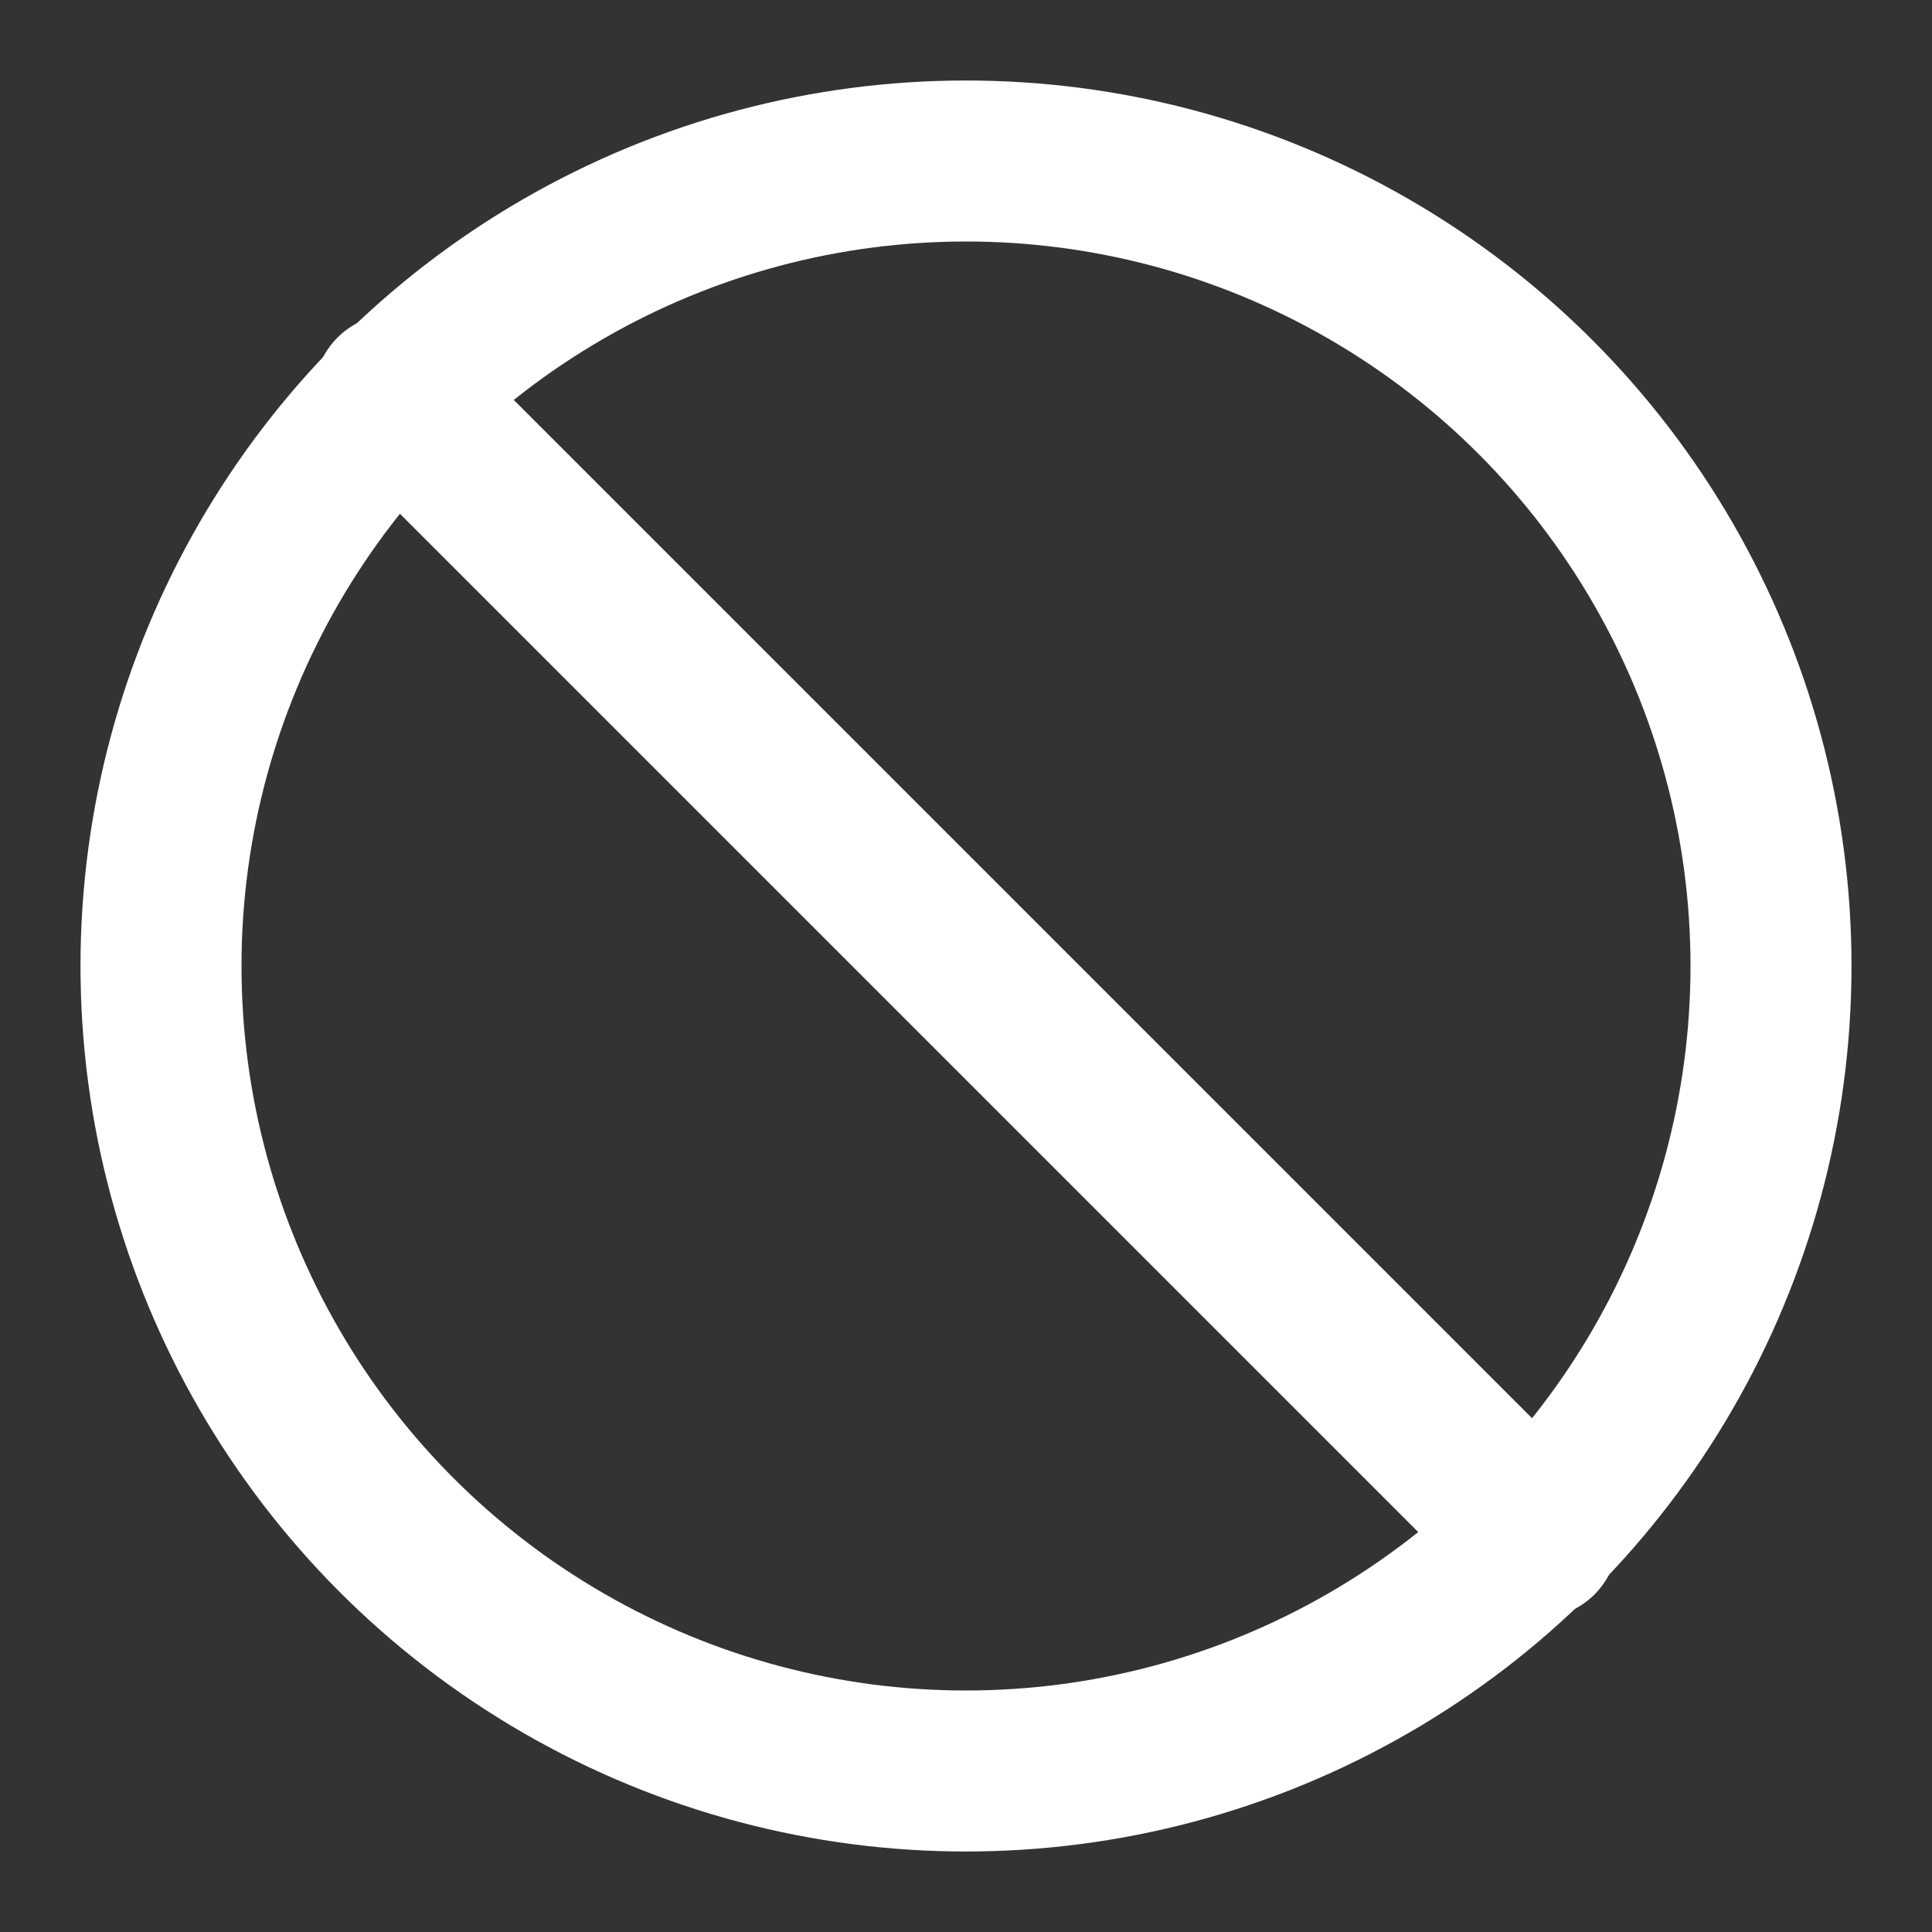 <svg xmlns="http://www.w3.org/2000/svg" width="24" height="24" viewBox="0 0 24 24" fill="none" stroke="white" stroke-width="2" stroke-linecap="round" stroke-linejoin="round" class="lucide lucide-ban"><rect x="0" y="0" width="24" height="24" fill="#333333" stroke="none"/><circle cx="12" cy="12" r="10"/><path d="m4.9 4.9 14.2 14.2"/></svg>
